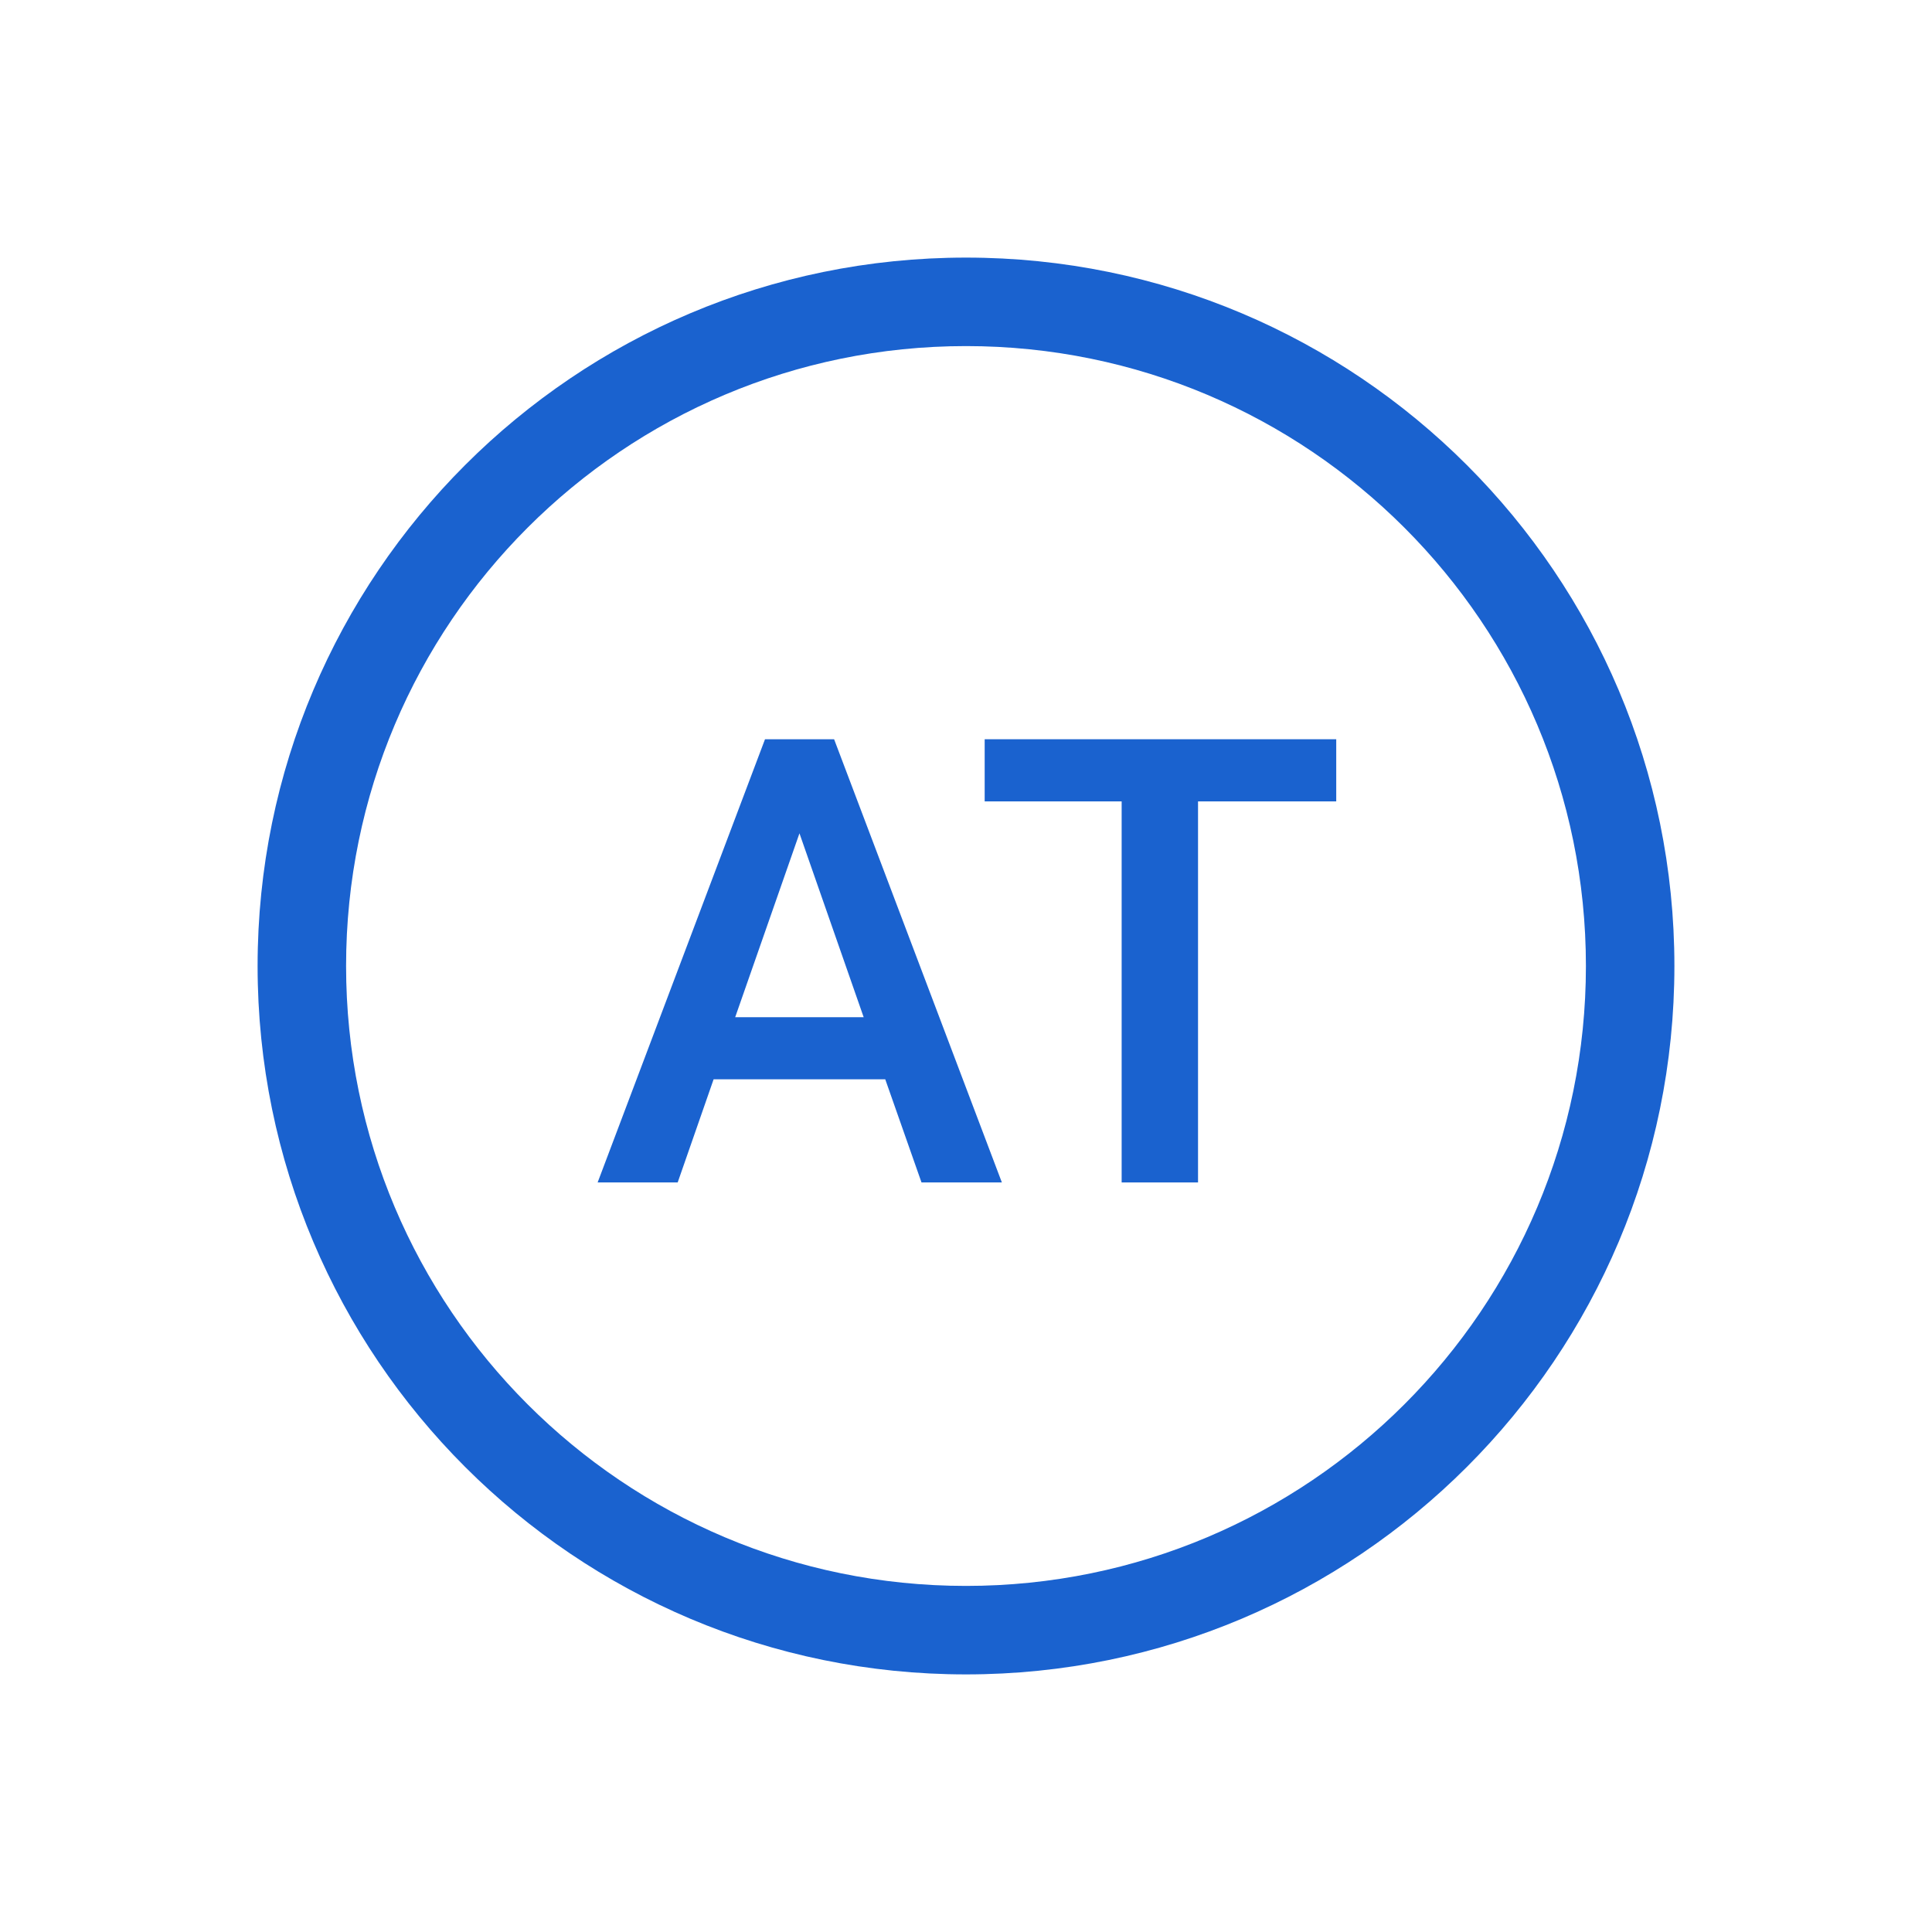 <svg width="30" height="30" viewBox="0 0 30 30" fill="none" xmlns="http://www.w3.org/2000/svg">
<g clip-path="url(#clip0_936_36196)">
<path d="M26 15C26 21.075 21.075 26 15 26C8.925 26 4 21.075 4 15C4 8.925 8.925 4 15 4C21.075 4 26 8.925 26 15ZM5.374 15C5.374 20.317 9.683 24.626 15 24.626C20.317 24.626 24.626 20.317 24.626 15C24.626 9.683 20.317 5.374 15 5.374C9.683 5.374 5.374 9.683 5.374 15Z" fill="#1A62CF"/>
<path d="M13.746 16.759H11.081L10.523 18.361H9.28L11.879 11.479H12.952L15.557 18.361H14.309L13.746 16.759ZM11.416 15.795H13.411L12.414 12.94L11.416 15.795Z" fill="#1A62CF"/>
<path d="M20.749 12.444H18.603V18.361H17.417V12.444H15.29V11.479H20.749V12.444Z" fill="#1A62CF"/>
</g>
<defs>
<clipPath id="clip0_936_36196">
<rect width="22" height="22" fill="white" transform="translate(4 4)"/>
</clipPath>
</defs>
</svg>
